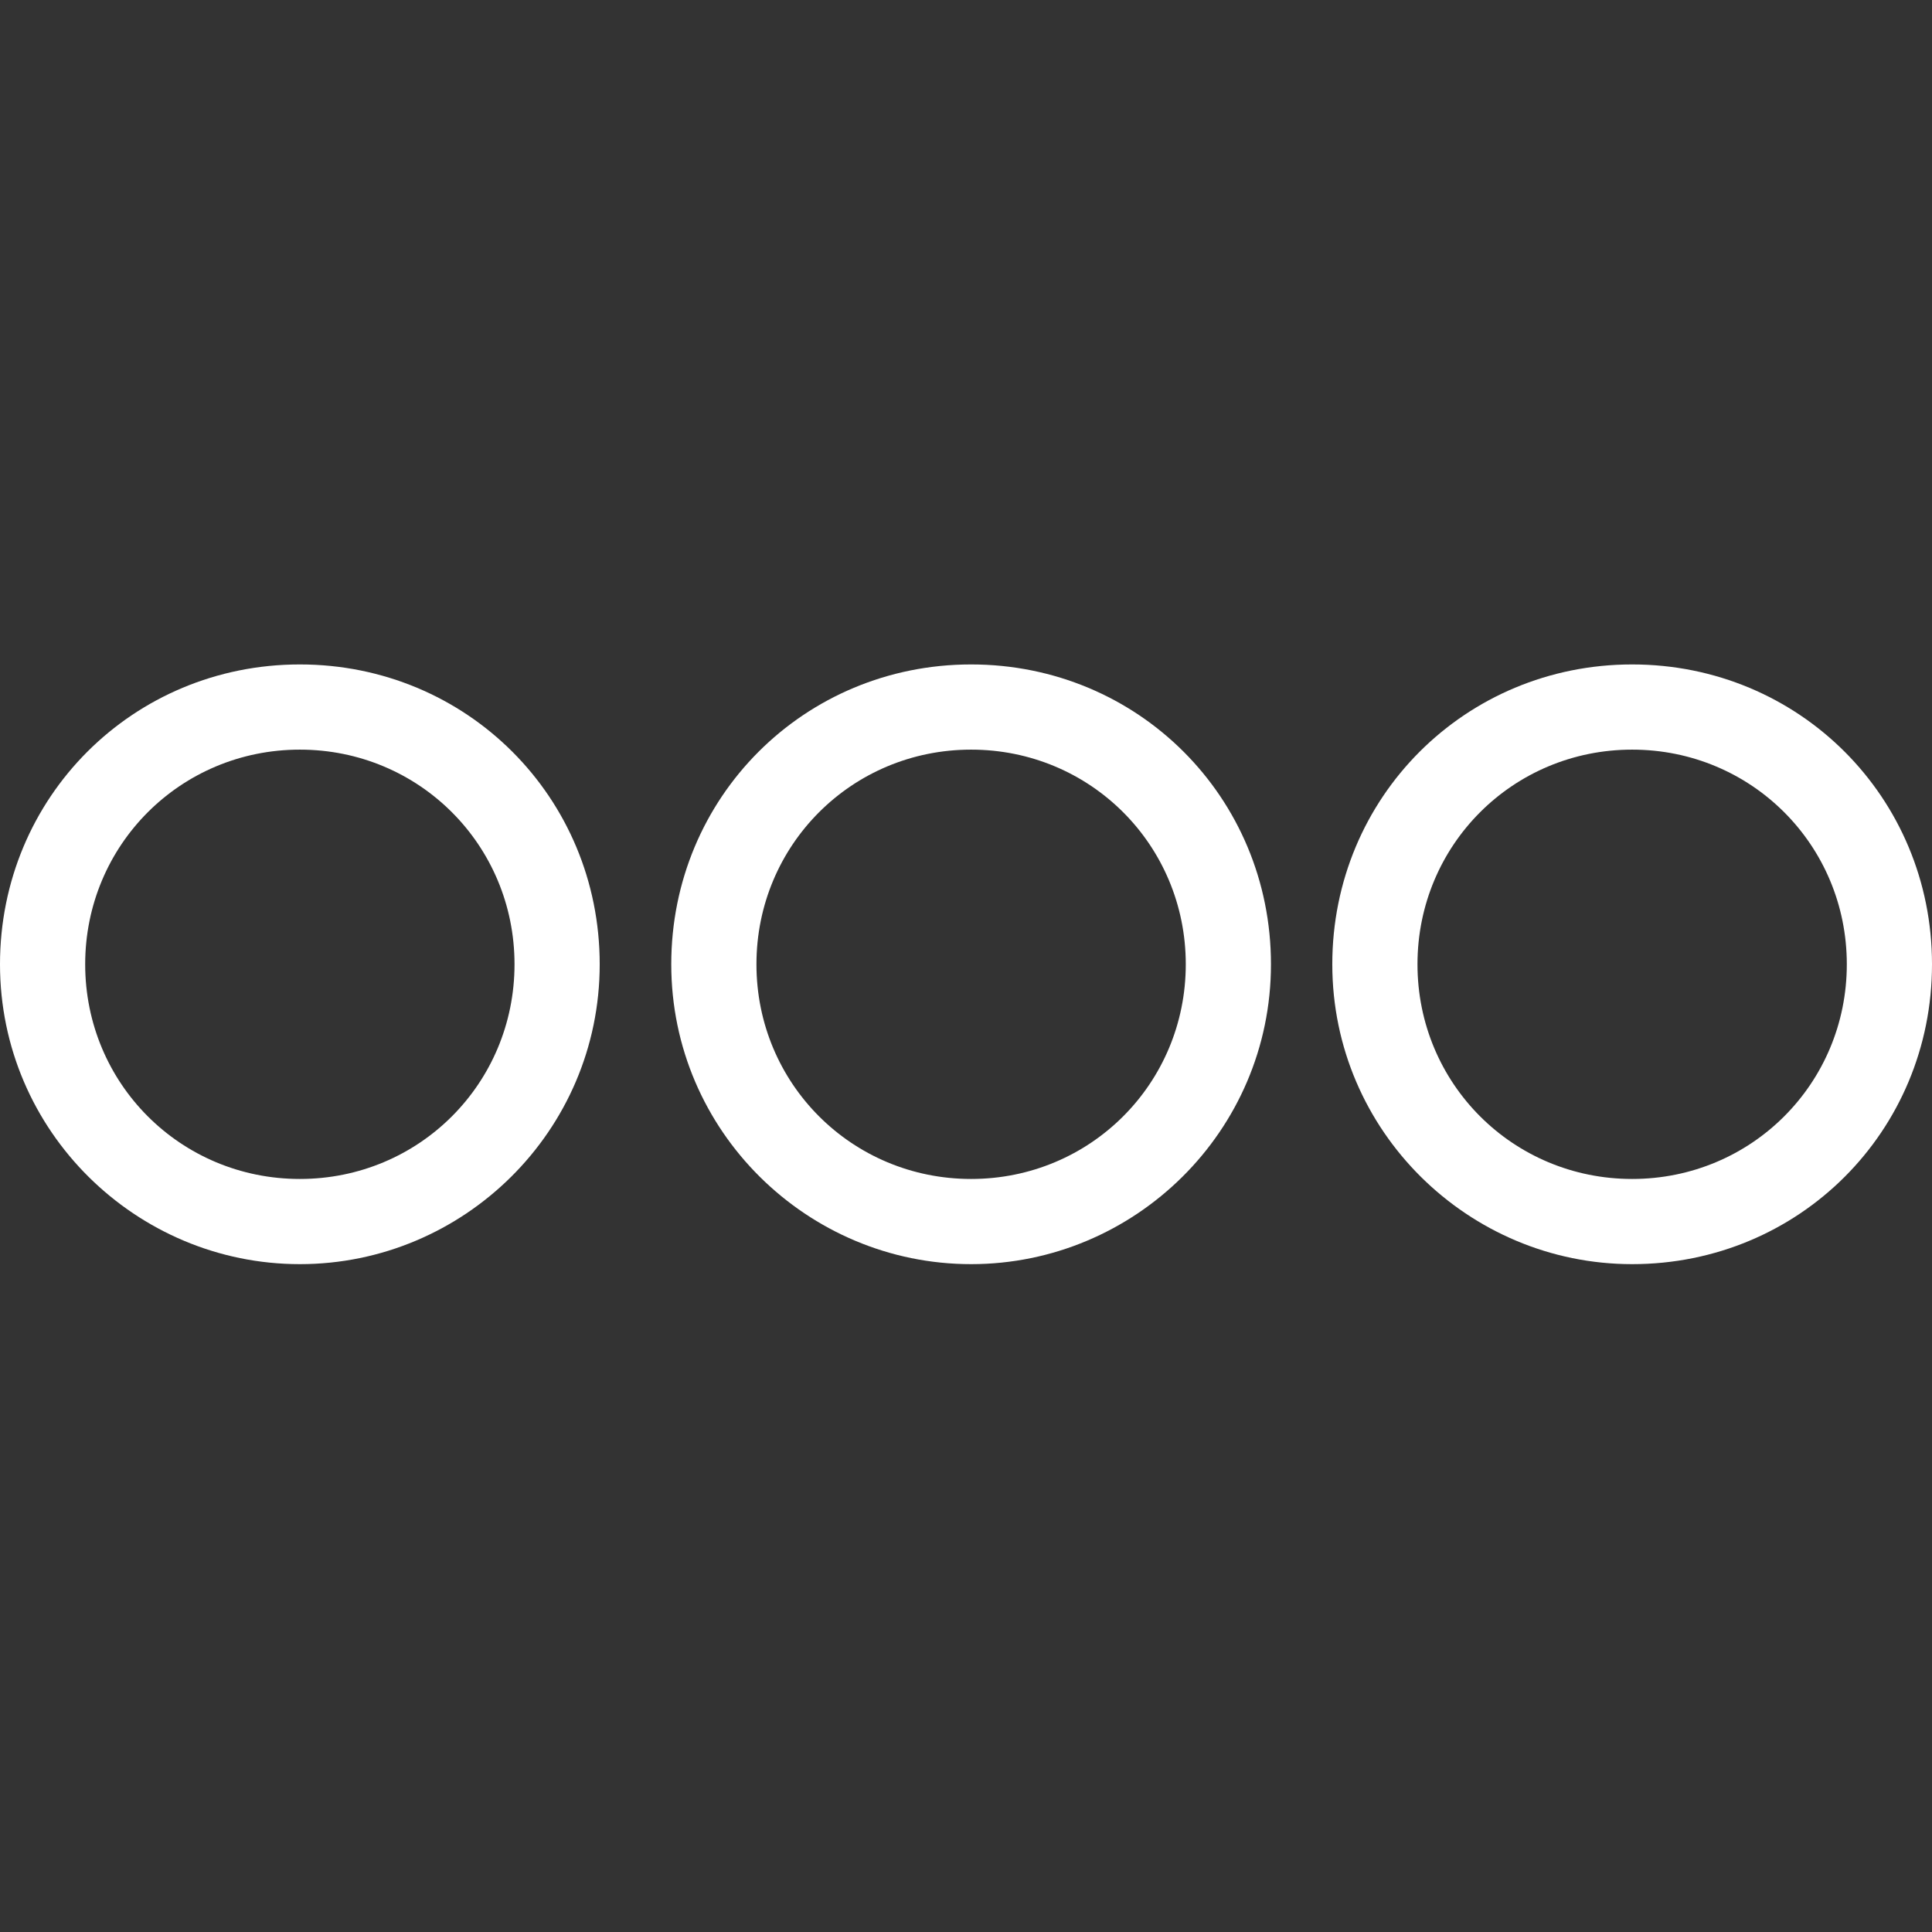 <?xml version="1.0" encoding="UTF-8" standalone="no"?>
<svg
   xmlns:dc="http://purl.org/dc/elements/1.1/"
   xmlns:cc="http://creativecommons.org/ns#"
   xmlns:rdf="http://www.w3.org/1999/02/22-rdf-syntax-ns#"
   xmlns:svg="http://www.w3.org/2000/svg"
   xmlns="http://www.w3.org/2000/svg"
   xmlns:sodipodi="http://sodipodi.sourceforge.net/DTD/sodipodi-0.dtd"
   xmlns:inkscape="http://www.inkscape.org/namespaces/inkscape"
   version="1.1"
   id="Ebene_1"
   x="0px"
   y="0px"
   viewBox="0 0 56.7 56.7"
   style="enable-background:new 0 0 56.7 56.7;"
   xml:space="preserve"
   sodipodi:docname="typ_other_inverted.svg"
   inkscape:version="1.0.2 (1.0.2+r75+1)"><rect x="0" y="0" width="56.7" height="56.7" fill="#333333" stroke="none"/><defs
   id="defs320" /><sodipodi:namedview
   pagecolor="#ffffff"
   bordercolor="#666666"
   borderopacity="1"
   objecttolerance="10"
   gridtolerance="10"
   guidetolerance="10"
   inkscape:pageopacity="0"
   inkscape:pageshadow="2"
   inkscape:window-width="1848"
   inkscape:window-height="1016"
   id="namedview318"
   showgrid="false"
   inkscape:zoom="15.202822"
   inkscape:cx="28.35"
   inkscape:cy="28.35"
   inkscape:window-x="1992"
   inkscape:window-y="27"
   inkscape:window-maximized="1"
   inkscape:current-layer="Ebene_1"
   inkscape:document-rotation="0" />
<path
   d="M8.8,37.1c-4.8,0-8.8-3.9-8.8-8.8s3.9-8.8,8.8-8.8s8.8,3.9,8.8,8.8S13.6,37.1,8.8,37.1z M8.8,22c-3.5,0-6.3,2.8-6.3,6.3  s2.8,6.3,6.3,6.3s6.3-2.8,6.3-6.3S12.3,22,8.8,22z"
   id="path311"
   style="fill:#ffffff" />
<path
   d="M28.5,37.1c-4.8,0-8.8-3.9-8.8-8.8s3.9-8.8,8.8-8.8s8.8,3.9,8.8,8.8S33.3,37.1,28.5,37.1z M28.5,22c-3.5,0-6.3,2.8-6.3,6.3  s2.8,6.3,6.3,6.3s6.3-2.8,6.3-6.3S32,22,28.5,22z"
   id="path313"
   style="fill:#ffffff" />
<path
   d="M47.9,37.1c-4.8,0-8.8-3.9-8.8-8.8s3.9-8.8,8.8-8.8s8.8,3.9,8.8,8.8S52.8,37.1,47.9,37.1z M47.9,22c-3.5,0-6.3,2.8-6.3,6.3  s2.8,6.3,6.3,6.3s6.3-2.8,6.3-6.3S51.4,22,47.9,22z"
   id="path315"
   style="fill:#ffffff" />
</svg>
